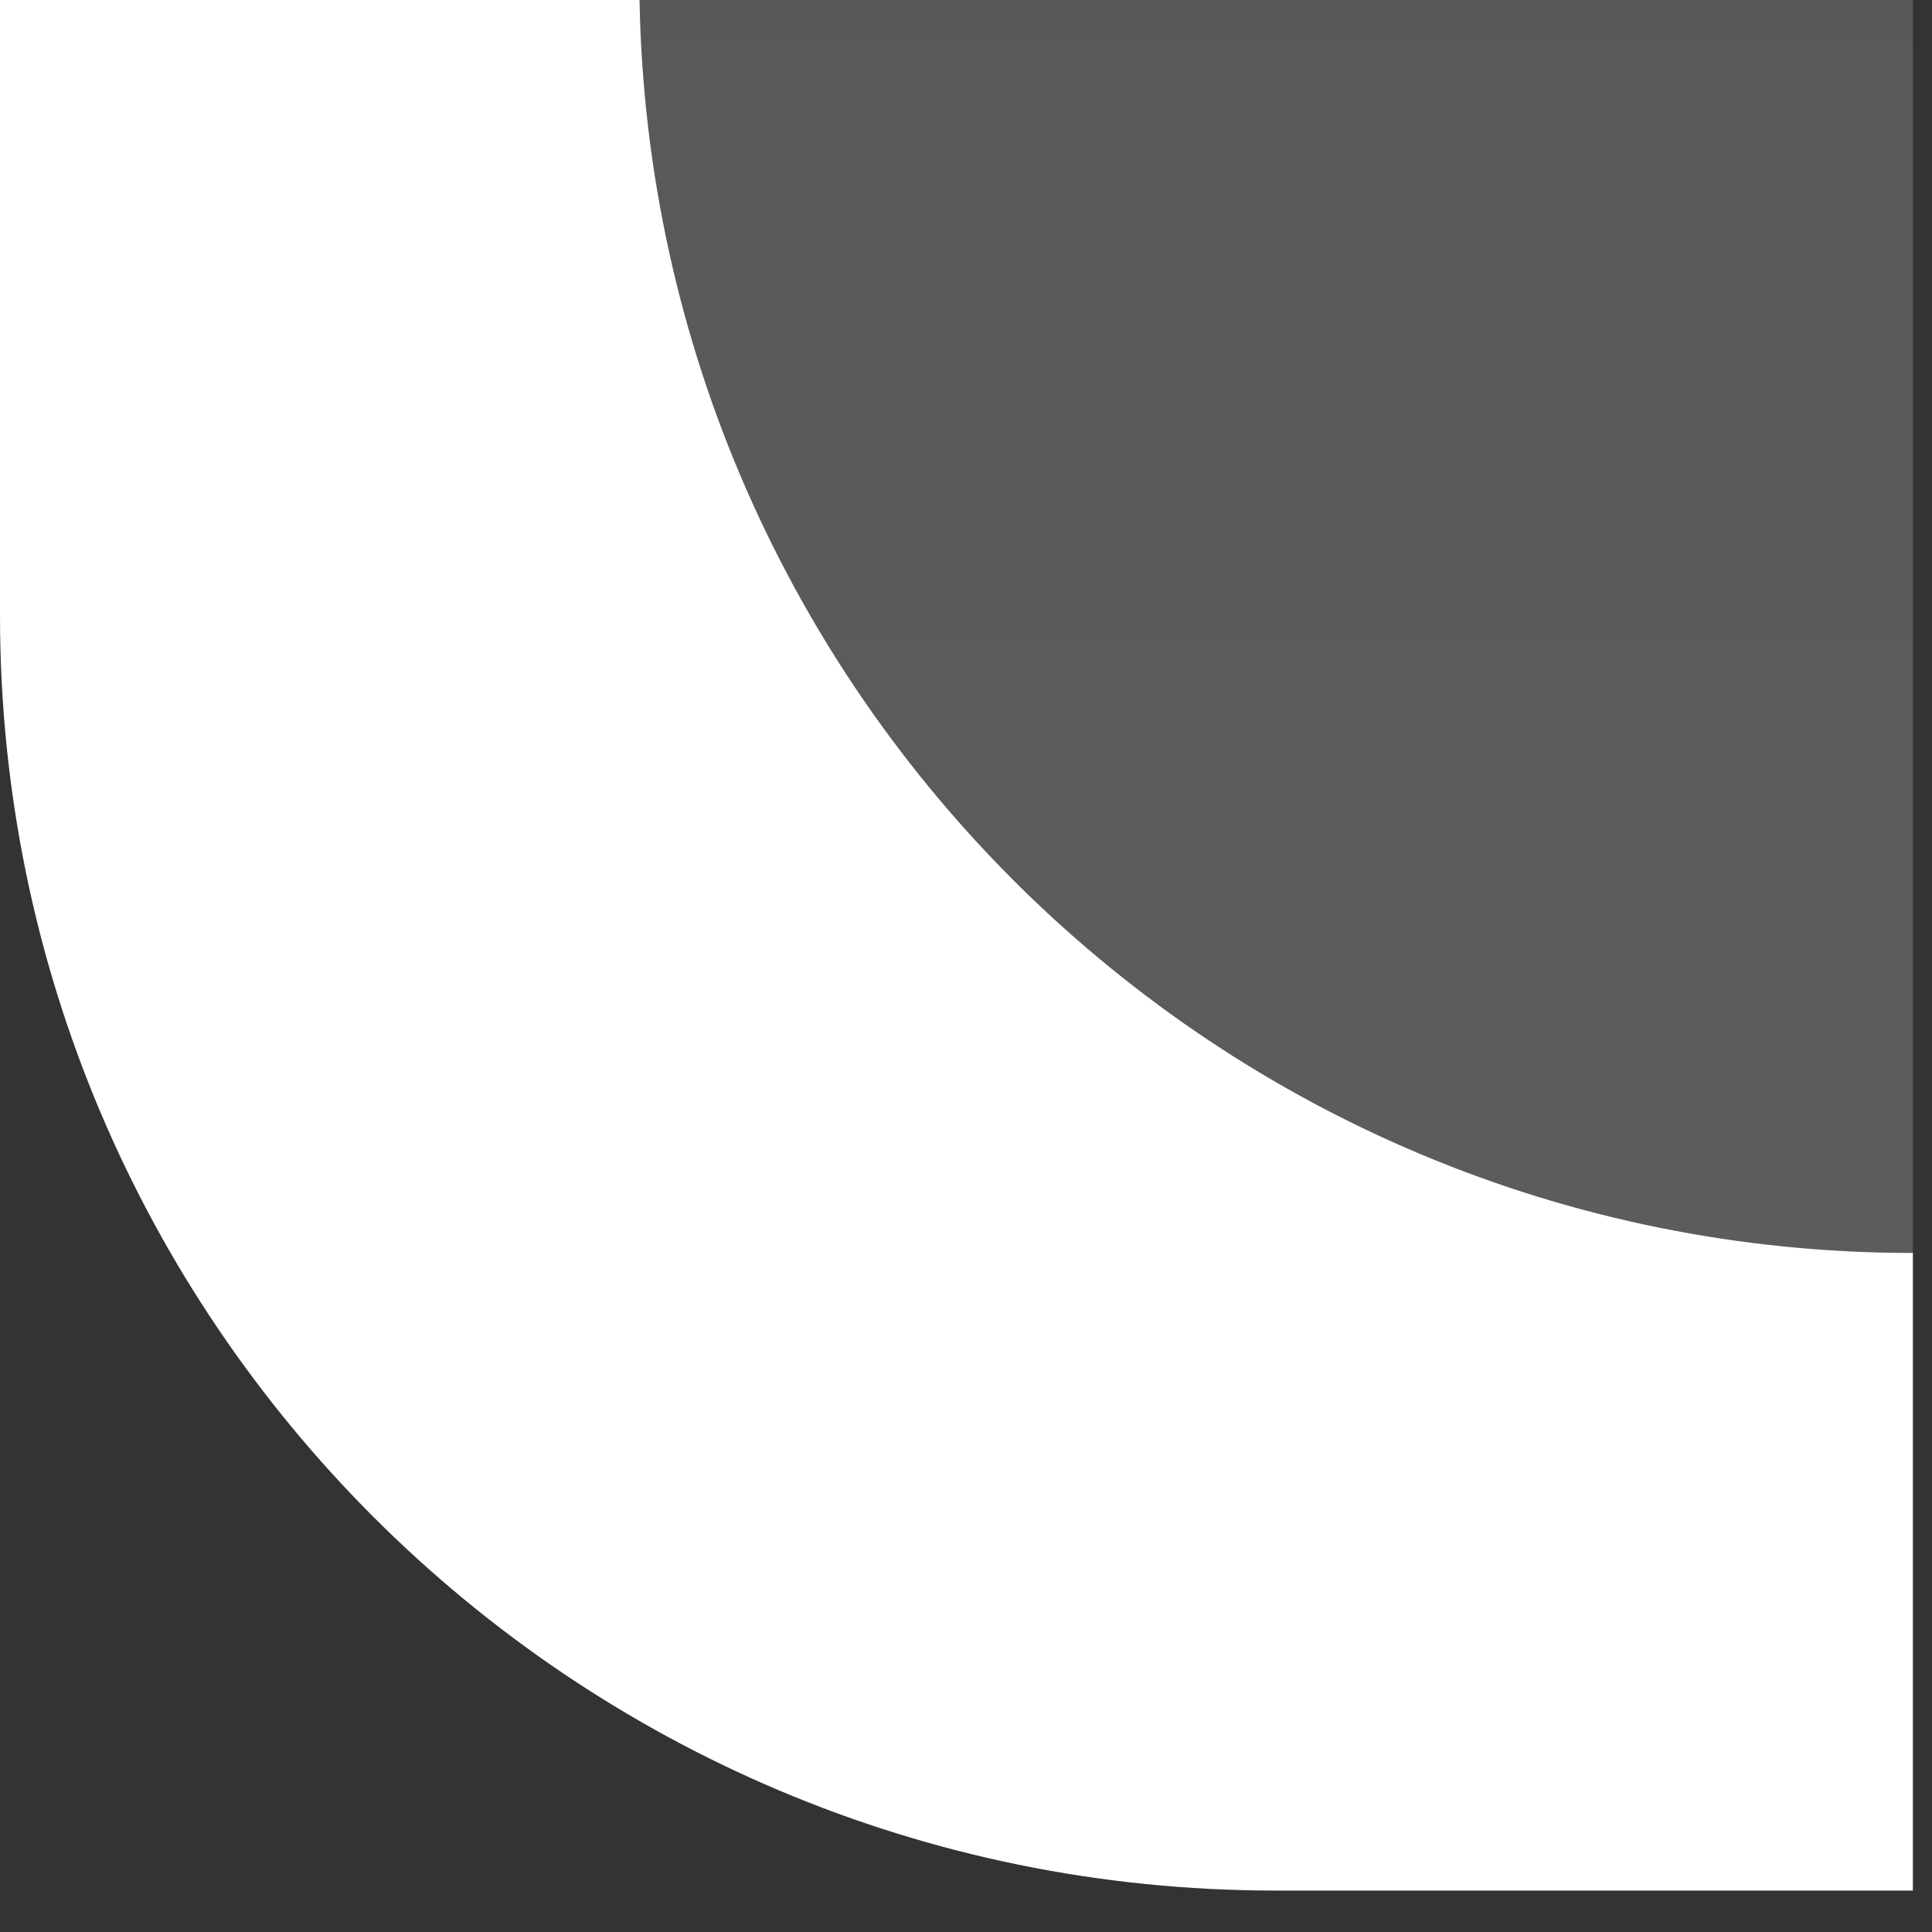 <?xml version="1.0" encoding="UTF-8"?>
<svg xmlns="http://www.w3.org/2000/svg" xmlns:xlink="http://www.w3.org/1999/xlink" contentScriptType="text/ecmascript" width="100" baseProfile="tiny" zoomAndPan="magnify" contentStyleType="text/css" viewBox="0 -1 100 100" height="100" preserveAspectRatio="xMidYMid meet" version="1.1">
    <rect x="0" y="-1" width="100" height="100" fill="#333333" stroke="none"/>
    <g>
        <rect x="0.99" width="99.01" fill="none" y="-0.01" height="99.01"/>
    </g>
    <g>
        <linearGradient x1="-2742.373" gradientTransform="matrix(33.003 0 0 33.003 90573.398 -5322.958)" y1="163.22" x2="-2742.373" gradientUnits="userSpaceOnUse" y2="118.242" xlink:type="simple" xlink:actuate="onLoad" id="XMLID_2_" xlink:show="other">
            <stop stop-color="#ffffff" offset="0"/>
            <stop stop-color="#ffffff" offset="0.006"/>
            <stop stop-color="#808284" offset="0.264"/>
            <stop stop-color="#010101" offset="1"/>
        </linearGradient>
        <path fill="url(#XMLID_2_)" d="M 33.103 -1.0 C 33.762 34.908 62.971 63.852 99.01 63.852 L 99.01 -1.0 L 33.103 -1.0 z " fill-opacity="0.2"/>
        <path fill="#ffffff" d="M 66.006 96.855 L 99.01 96.855 L 99.01 63.852 C 62.971 63.852 33.762 34.908 33.103 -1.0 L 0.0 -1.0 L 0.0 30.848 C 0.0 67.316 29.571 96.855 66.006 96.855 z "/>
        <rect width="99.01" fill="none" y="-1" height="99.01"/>
    </g>
</svg>
